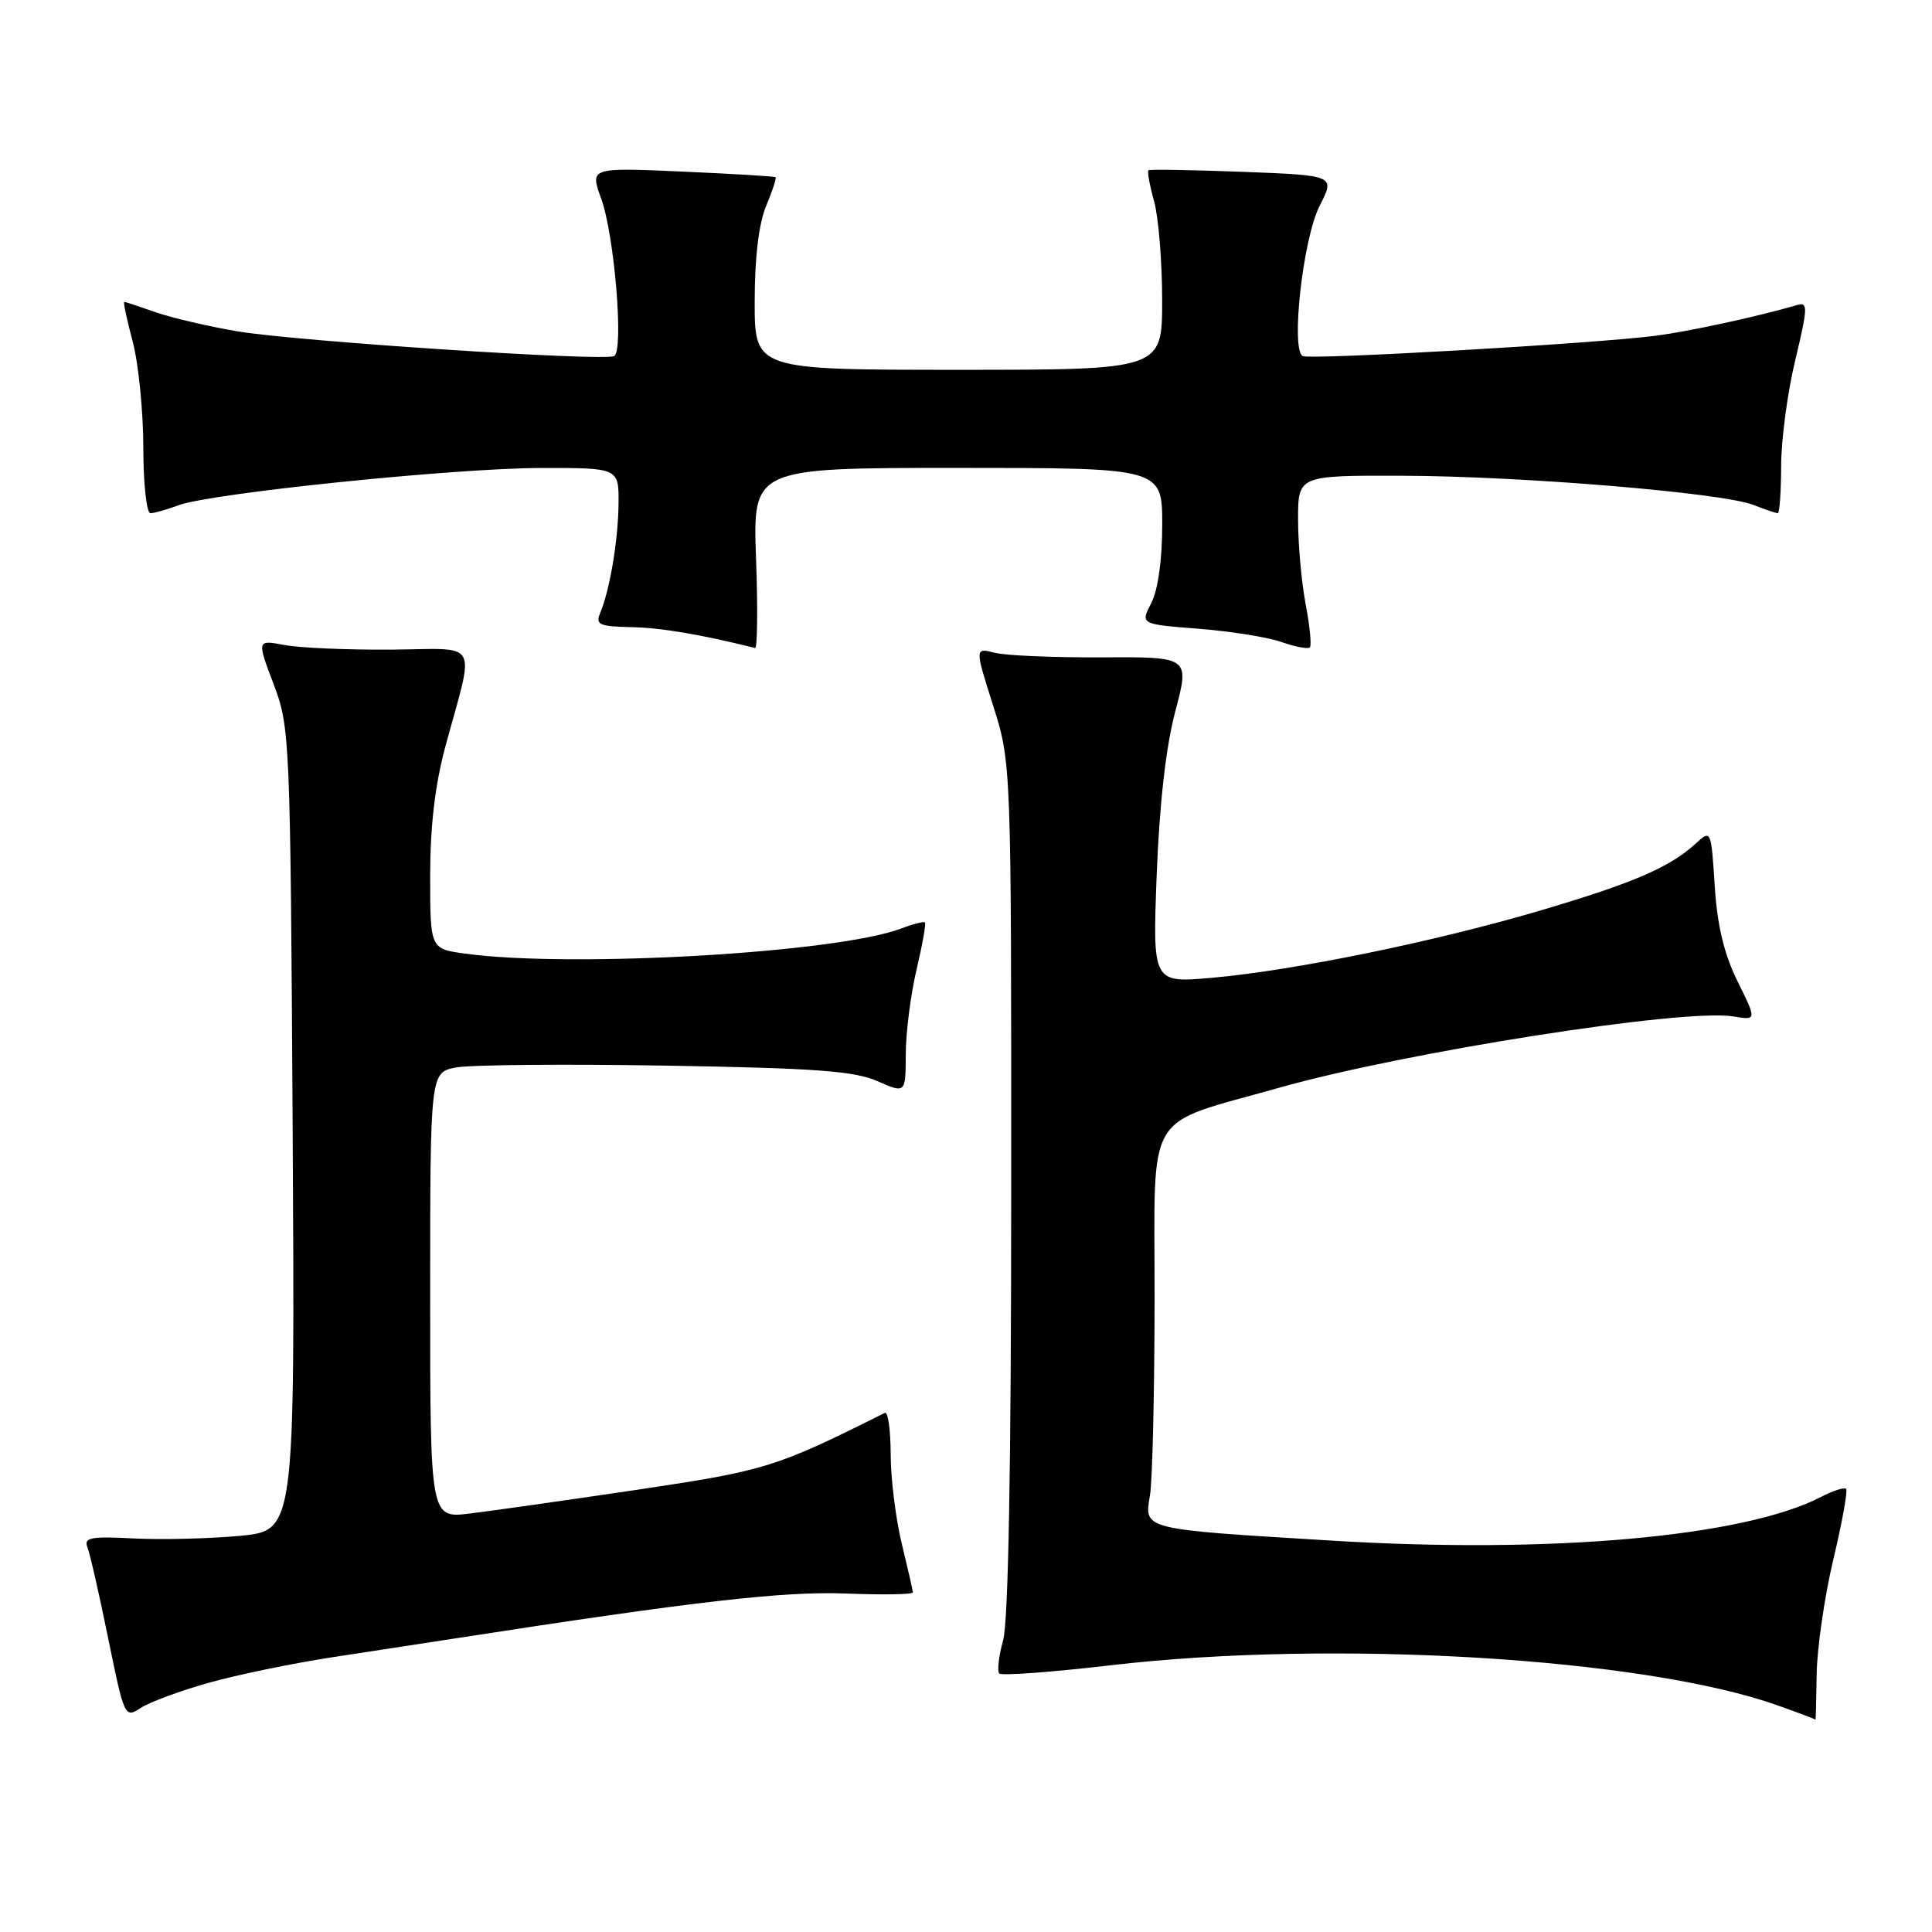 <?xml version="1.0" encoding="UTF-8" standalone="no"?>
<!DOCTYPE svg PUBLIC "-//W3C//DTD SVG 1.1//EN" "http://www.w3.org/Graphics/SVG/1.1/DTD/svg11.dtd" >
<svg xmlns="http://www.w3.org/2000/svg" xmlns:xlink="http://www.w3.org/1999/xlink" version="1.1" viewBox="0 0 256 256">
 <g >
 <path fill="currentColor"
d=" M 27.65 222.98 C 31.42 221.92 38.77 220.40 44.00 219.60 C 49.23 218.80 56.65 217.66 60.50 217.07 C 91.99 212.19 103.82 210.83 112.05 211.15 C 116.97 211.34 120.98 211.28 120.96 211.00 C 120.95 210.72 120.28 207.80 119.48 204.50 C 118.68 201.20 118.02 195.88 118.02 192.67 C 118.01 189.46 117.66 187.00 117.25 187.21 C 102.77 194.46 101.47 194.86 84.50 197.39 C 75.15 198.78 65.14 200.20 62.25 200.55 C 57.00 201.19 57.00 201.19 57.00 171.64 C 57.00 142.09 57.00 142.09 60.46 141.44 C 62.36 141.09 74.85 140.98 88.21 141.20 C 107.95 141.53 113.20 141.91 116.25 143.25 C 120.00 144.90 120.00 144.90 120.02 139.70 C 120.02 136.84 120.67 131.80 121.44 128.51 C 122.22 125.21 122.72 122.39 122.56 122.23 C 122.41 122.07 120.99 122.43 119.42 123.03 C 110.93 126.26 75.71 128.29 61.64 126.36 C 57.00 125.73 57.00 125.73 57.00 116.05 C 57.00 109.47 57.65 103.98 59.01 98.93 C 62.93 84.49 63.76 85.98 51.82 86.08 C 46.08 86.12 39.73 85.85 37.71 85.47 C 34.03 84.78 34.03 84.78 36.25 90.64 C 38.42 96.38 38.47 97.57 38.78 149.66 C 39.08 202.82 39.08 202.82 31.77 203.51 C 27.75 203.88 21.43 204.04 17.72 203.85 C 12.04 203.55 11.07 203.74 11.58 205.00 C 11.91 205.82 13.15 211.27 14.34 217.11 C 16.47 227.55 16.53 227.69 18.65 226.31 C 19.83 225.54 23.88 224.04 27.65 222.98 Z  M 240.72 221.75 C 240.78 218.31 241.77 211.50 242.93 206.61 C 244.10 201.72 244.85 197.52 244.62 197.28 C 244.38 197.05 242.89 197.52 241.32 198.34 C 231.07 203.64 205.59 205.92 176.46 204.14 C 151.13 202.60 151.62 202.72 152.38 198.11 C 152.71 196.12 152.98 184.35 152.99 171.95 C 153.00 146.58 151.42 149.25 169.50 144.13 C 186.17 139.41 223.13 133.60 229.65 134.68 C 232.79 135.20 232.79 135.20 230.24 130.05 C 228.45 126.41 227.55 122.68 227.21 117.40 C 226.73 109.90 226.73 109.90 224.62 111.84 C 221.20 114.95 216.35 117.03 204.06 120.66 C 190.15 124.77 171.39 128.61 160.61 129.56 C 152.72 130.26 152.72 130.26 153.27 115.88 C 153.63 106.56 154.49 98.95 155.73 94.27 C 157.64 87.04 157.64 87.04 146.07 87.10 C 139.71 87.14 133.30 86.87 131.83 86.50 C 129.16 85.82 129.16 85.82 131.58 93.45 C 134.00 101.08 134.00 101.08 133.99 157.29 C 133.99 194.04 133.62 214.83 132.92 217.34 C 132.33 219.46 132.11 221.44 132.42 221.75 C 132.73 222.06 139.40 221.57 147.24 220.65 C 176.76 217.21 217.82 219.68 235.50 225.96 C 238.25 226.93 240.53 227.79 240.56 227.87 C 240.60 227.94 240.67 225.19 240.72 221.75 Z  M 100.18 74.00 C 99.75 62.00 99.75 62.00 126.88 62.00 C 154.00 62.00 154.00 62.00 154.00 69.55 C 154.00 74.19 153.44 78.18 152.55 79.91 C 151.10 82.71 151.10 82.71 158.80 83.31 C 163.03 83.64 167.99 84.43 169.80 85.07 C 171.62 85.71 173.31 86.03 173.56 85.78 C 173.81 85.53 173.56 82.94 173.00 80.03 C 172.45 77.11 172.00 72.09 172.00 68.86 C 172.00 63.00 172.00 63.00 185.75 63.04 C 201.57 63.08 228.18 65.29 232.32 66.90 C 233.86 67.51 235.33 68.00 235.57 68.00 C 235.80 68.00 236.00 65.19 236.01 61.75 C 236.01 58.31 236.85 52.00 237.88 47.72 C 239.56 40.70 239.58 39.99 238.12 40.42 C 232.90 41.95 223.80 43.92 219.36 44.49 C 211.34 45.53 173.60 47.70 172.62 47.18 C 171.00 46.33 172.66 31.59 174.85 27.29 C 176.92 23.24 176.92 23.24 164.71 22.77 C 157.99 22.52 152.35 22.42 152.18 22.56 C 152.00 22.70 152.33 24.54 152.92 26.66 C 153.51 28.77 153.99 34.66 153.99 39.75 C 154.00 49.00 154.00 49.00 127.00 49.00 C 100.00 49.00 100.00 49.00 100.00 39.97 C 100.00 34.17 100.54 29.64 101.51 27.31 C 102.35 25.32 102.91 23.60 102.76 23.48 C 102.62 23.36 97.02 23.03 90.33 22.73 C 78.16 22.20 78.16 22.20 79.67 26.35 C 81.42 31.17 82.68 46.50 81.38 47.18 C 80.02 47.90 39.38 45.23 31.50 43.91 C 27.65 43.26 22.76 42.12 20.62 41.37 C 18.49 40.62 16.62 40.00 16.46 40.00 C 16.31 40.00 16.81 42.36 17.58 45.25 C 18.35 48.14 18.98 54.44 18.99 59.25 C 18.99 64.06 19.42 68.00 19.93 68.00 C 20.45 68.00 22.09 67.53 23.59 66.97 C 27.80 65.36 60.30 62.02 71.75 62.01 C 82.00 62.00 82.00 62.00 81.96 66.75 C 81.91 71.63 80.81 78.15 79.52 81.25 C 78.88 82.77 79.42 83.01 83.64 83.10 C 87.56 83.17 92.81 84.06 100.05 85.86 C 100.36 85.94 100.42 80.60 100.18 74.00 Z "/>
</g>
</svg>